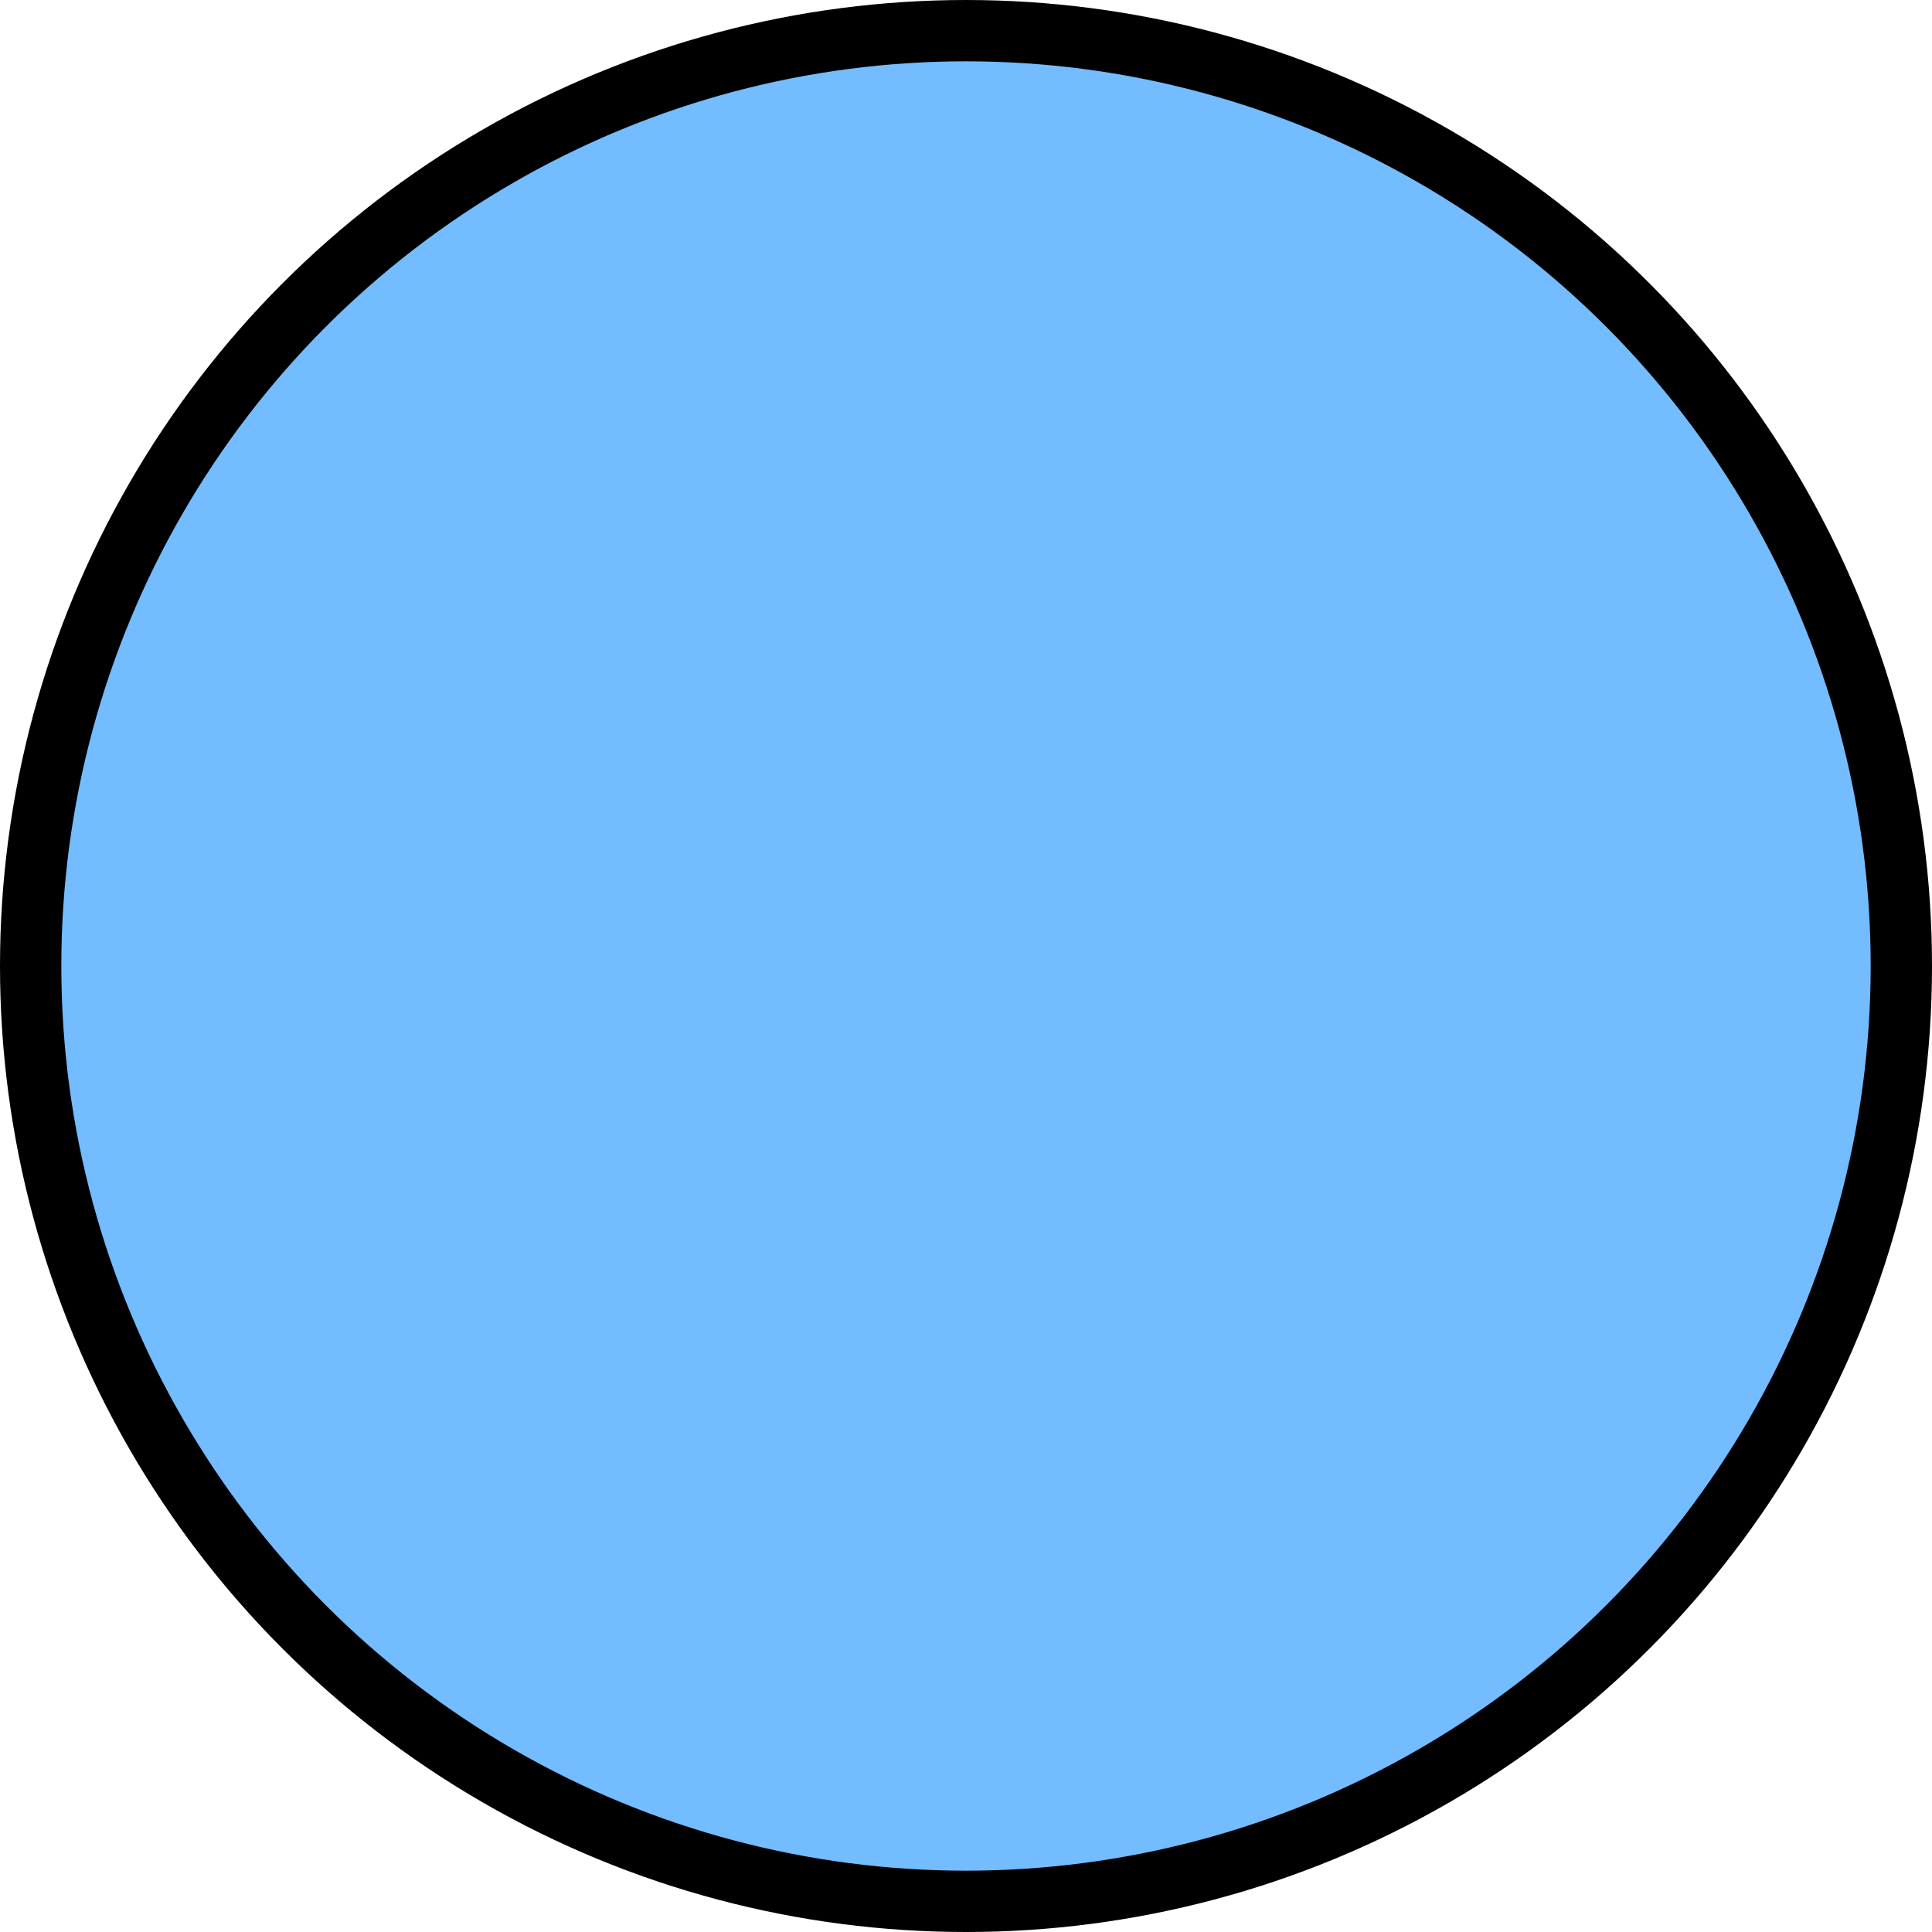 <svg width="61" height="61" version="1.1" viewBox="0 0 61 61" xmlns="http://www.w3.org/2000/svg" xmlns:cc="http://creativecommons.org/ns#" xmlns:dc="http://purl.org/dc/elements/1.1/" xmlns:rdf="http://www.w3.org/1999/02/22-rdf-syntax-ns#">
 <g transform="translate(-447.9 -266.58)" fill="#1a92ff" fill-opacity=".606">
  <circle cx="478.4" cy="297.08" r="29.532" fill="#1a92ff" fill-opacity=".606" stroke="#000" stroke-width="1.936"/>
 </g>
</svg>
